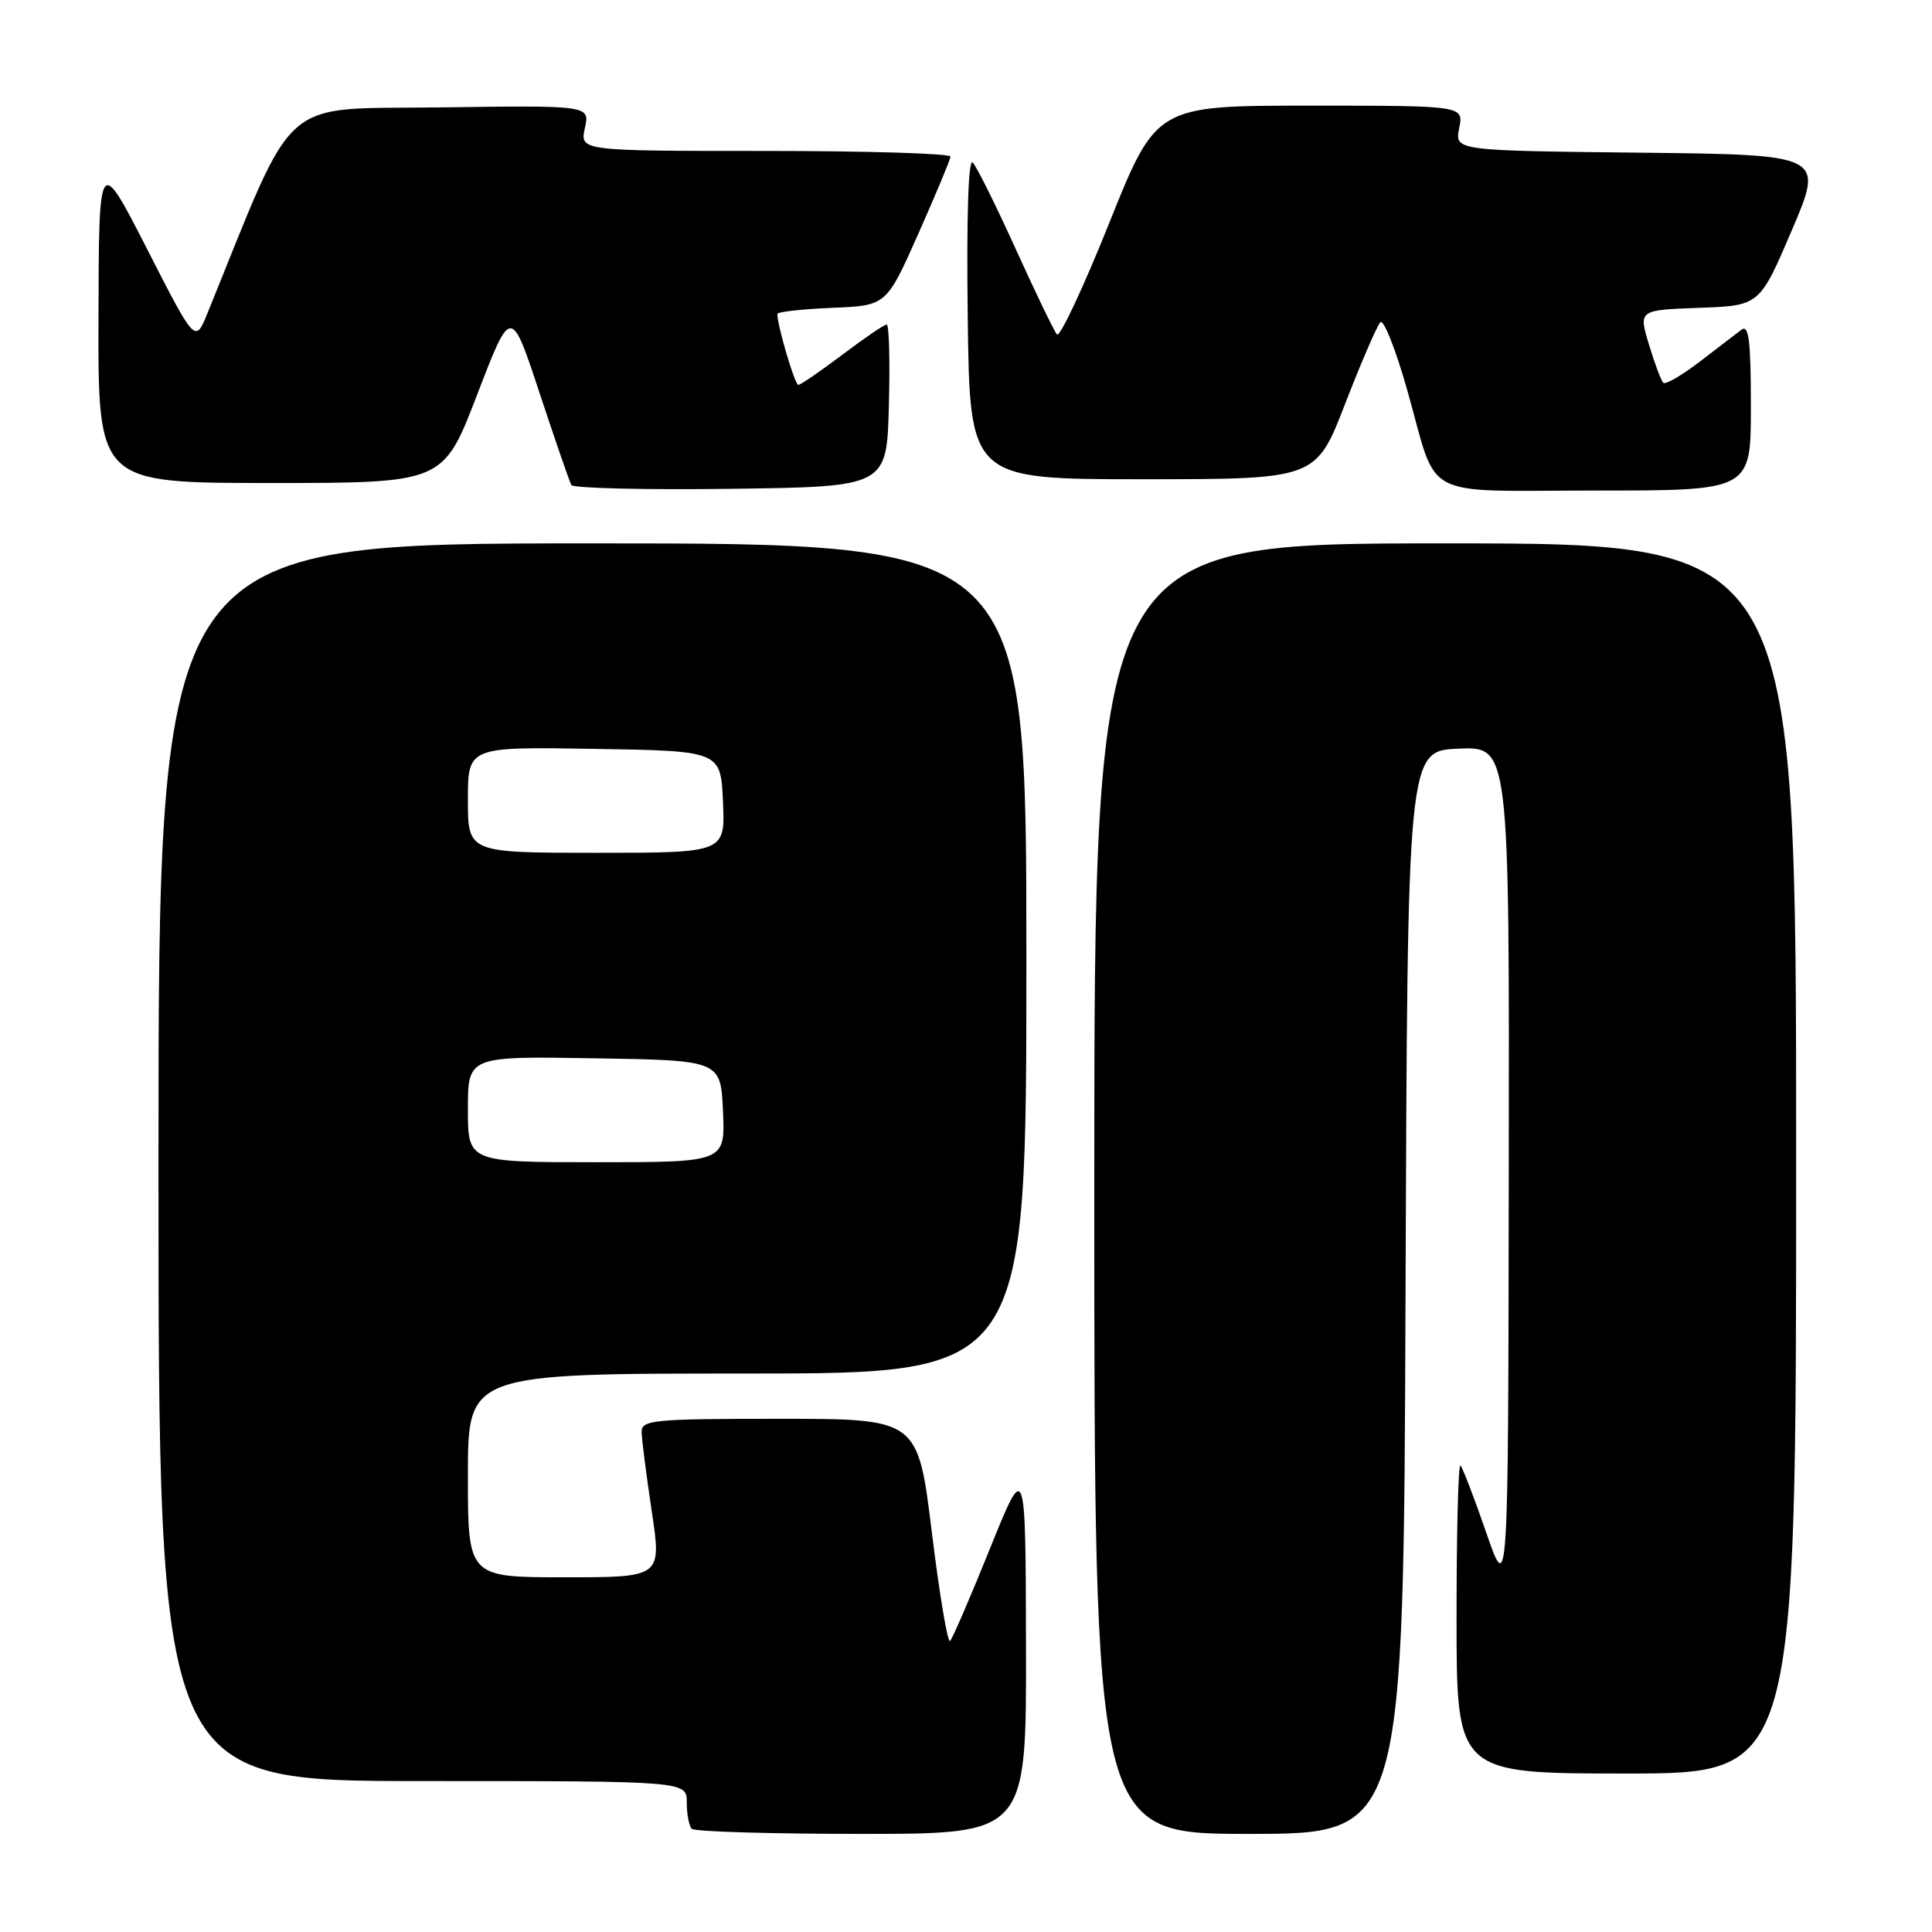 <?xml version="1.0" encoding="UTF-8" standalone="no"?>
<!DOCTYPE svg PUBLIC "-//W3C//DTD SVG 1.1//EN" "http://www.w3.org/Graphics/SVG/1.1/DTD/svg11.dtd" >
<svg xmlns="http://www.w3.org/2000/svg" xmlns:xlink="http://www.w3.org/1999/xlink" version="1.1" viewBox="0 0 256 256">
 <g >
 <path fill="currentColor"
d=" M 135.95 218.25 C 135.90 193.50 135.90 193.50 131.18 205.18 C 128.59 211.61 126.21 217.12 125.89 217.44 C 125.57 217.76 124.48 211.26 123.47 203.01 C 121.62 188.00 121.62 188.00 103.31 188.00 C 86.53 188.00 85.00 188.15 85.02 189.75 C 85.03 190.71 85.64 195.44 86.36 200.25 C 87.67 209.00 87.67 209.00 74.84 209.00 C 62.00 209.00 62.00 209.00 62.00 195.50 C 62.00 182.00 62.00 182.00 99.00 182.00 C 136.00 182.00 136.00 182.00 136.00 127.00 C 136.00 72.00 136.00 72.00 78.50 72.00 C 21.00 72.00 21.00 72.00 21.00 154.00 C 21.00 236.00 21.00 236.00 56.00 236.00 C 91.00 236.00 91.00 236.00 91.00 238.83 C 91.00 240.39 91.30 241.97 91.67 242.33 C 92.03 242.70 102.16 243.00 114.17 243.00 C 136.00 243.00 136.00 243.00 135.95 218.25 Z  M 186.24 171.25 C 186.50 99.50 186.50 99.50 193.25 99.20 C 200.00 98.91 200.00 98.91 199.92 155.20 C 199.85 211.50 199.85 211.50 196.94 203.10 C 195.35 198.48 193.80 194.47 193.52 194.19 C 193.23 193.90 193.00 202.97 193.00 214.33 C 193.00 235.00 193.00 235.00 215.50 235.00 C 238.00 235.00 238.00 235.00 238.00 153.50 C 238.00 72.00 238.00 72.00 191.50 72.00 C 145.00 72.00 145.00 72.00 145.00 157.50 C 145.00 243.00 145.00 243.00 165.49 243.00 C 185.99 243.00 185.99 243.00 186.24 171.25 Z  M 117.78 53.75 C 117.94 47.84 117.81 43.00 117.49 43.00 C 117.17 43.00 114.53 44.80 111.62 47.00 C 108.70 49.20 106.08 51.00 105.78 51.00 C 105.32 51.00 103.00 43.15 103.00 41.60 C 103.00 41.32 106.25 40.96 110.23 40.79 C 117.45 40.50 117.45 40.50 121.67 31.00 C 123.99 25.77 125.92 21.16 125.95 20.75 C 125.98 20.34 114.94 20.00 101.42 20.00 C 76.84 20.00 76.84 20.00 77.50 16.98 C 78.17 13.96 78.17 13.96 58.39 14.23 C 36.68 14.53 39.45 12.08 27.49 41.50 C 25.87 45.50 25.87 45.50 19.49 33.00 C 13.10 20.50 13.10 20.50 13.05 42.25 C 13.00 64.00 13.00 64.00 35.86 64.00 C 58.73 64.00 58.73 64.00 63.22 52.31 C 67.71 40.61 67.71 40.61 71.49 52.06 C 73.57 58.35 75.47 63.85 75.71 64.27 C 75.95 64.69 85.45 64.92 96.82 64.77 C 117.50 64.50 117.50 64.50 117.78 53.75 Z  M 232.00 53.88 C 232.00 45.15 231.73 42.96 230.75 43.69 C 230.06 44.21 227.57 46.12 225.20 47.94 C 222.84 49.75 220.67 51.01 220.39 50.72 C 220.10 50.43 219.25 48.15 218.49 45.64 C 217.12 41.08 217.12 41.08 225.14 40.79 C 233.16 40.50 233.16 40.50 237.43 30.50 C 241.70 20.50 241.70 20.50 217.23 20.23 C 192.76 19.96 192.76 19.96 193.35 16.98 C 193.95 14.00 193.95 14.00 173.58 14.00 C 153.21 14.00 153.21 14.00 146.97 29.57 C 143.54 38.13 140.42 44.77 140.05 44.32 C 139.67 43.87 137.21 38.78 134.59 33.00 C 131.97 27.22 129.40 22.06 128.89 21.53 C 128.31 20.93 128.06 28.76 128.23 42.03 C 128.50 63.50 128.50 63.50 151.43 63.50 C 174.37 63.50 174.37 63.50 178.24 53.50 C 180.37 48.00 182.47 43.14 182.91 42.70 C 183.34 42.26 184.94 46.31 186.47 51.70 C 190.64 66.47 187.86 65.00 211.54 65.00 C 232.00 65.00 232.00 65.00 232.00 53.88 Z  M 62.00 146.98 C 62.00 139.95 62.00 139.95 78.75 140.23 C 95.50 140.50 95.50 140.50 95.80 147.25 C 96.09 154.00 96.09 154.00 79.05 154.00 C 62.00 154.00 62.00 154.00 62.00 146.98 Z  M 62.00 105.98 C 62.00 98.95 62.00 98.95 78.75 99.23 C 95.50 99.50 95.50 99.50 95.80 106.25 C 96.09 113.00 96.09 113.00 79.05 113.00 C 62.00 113.00 62.00 113.00 62.00 105.98 Z "/>
</g>
</svg>